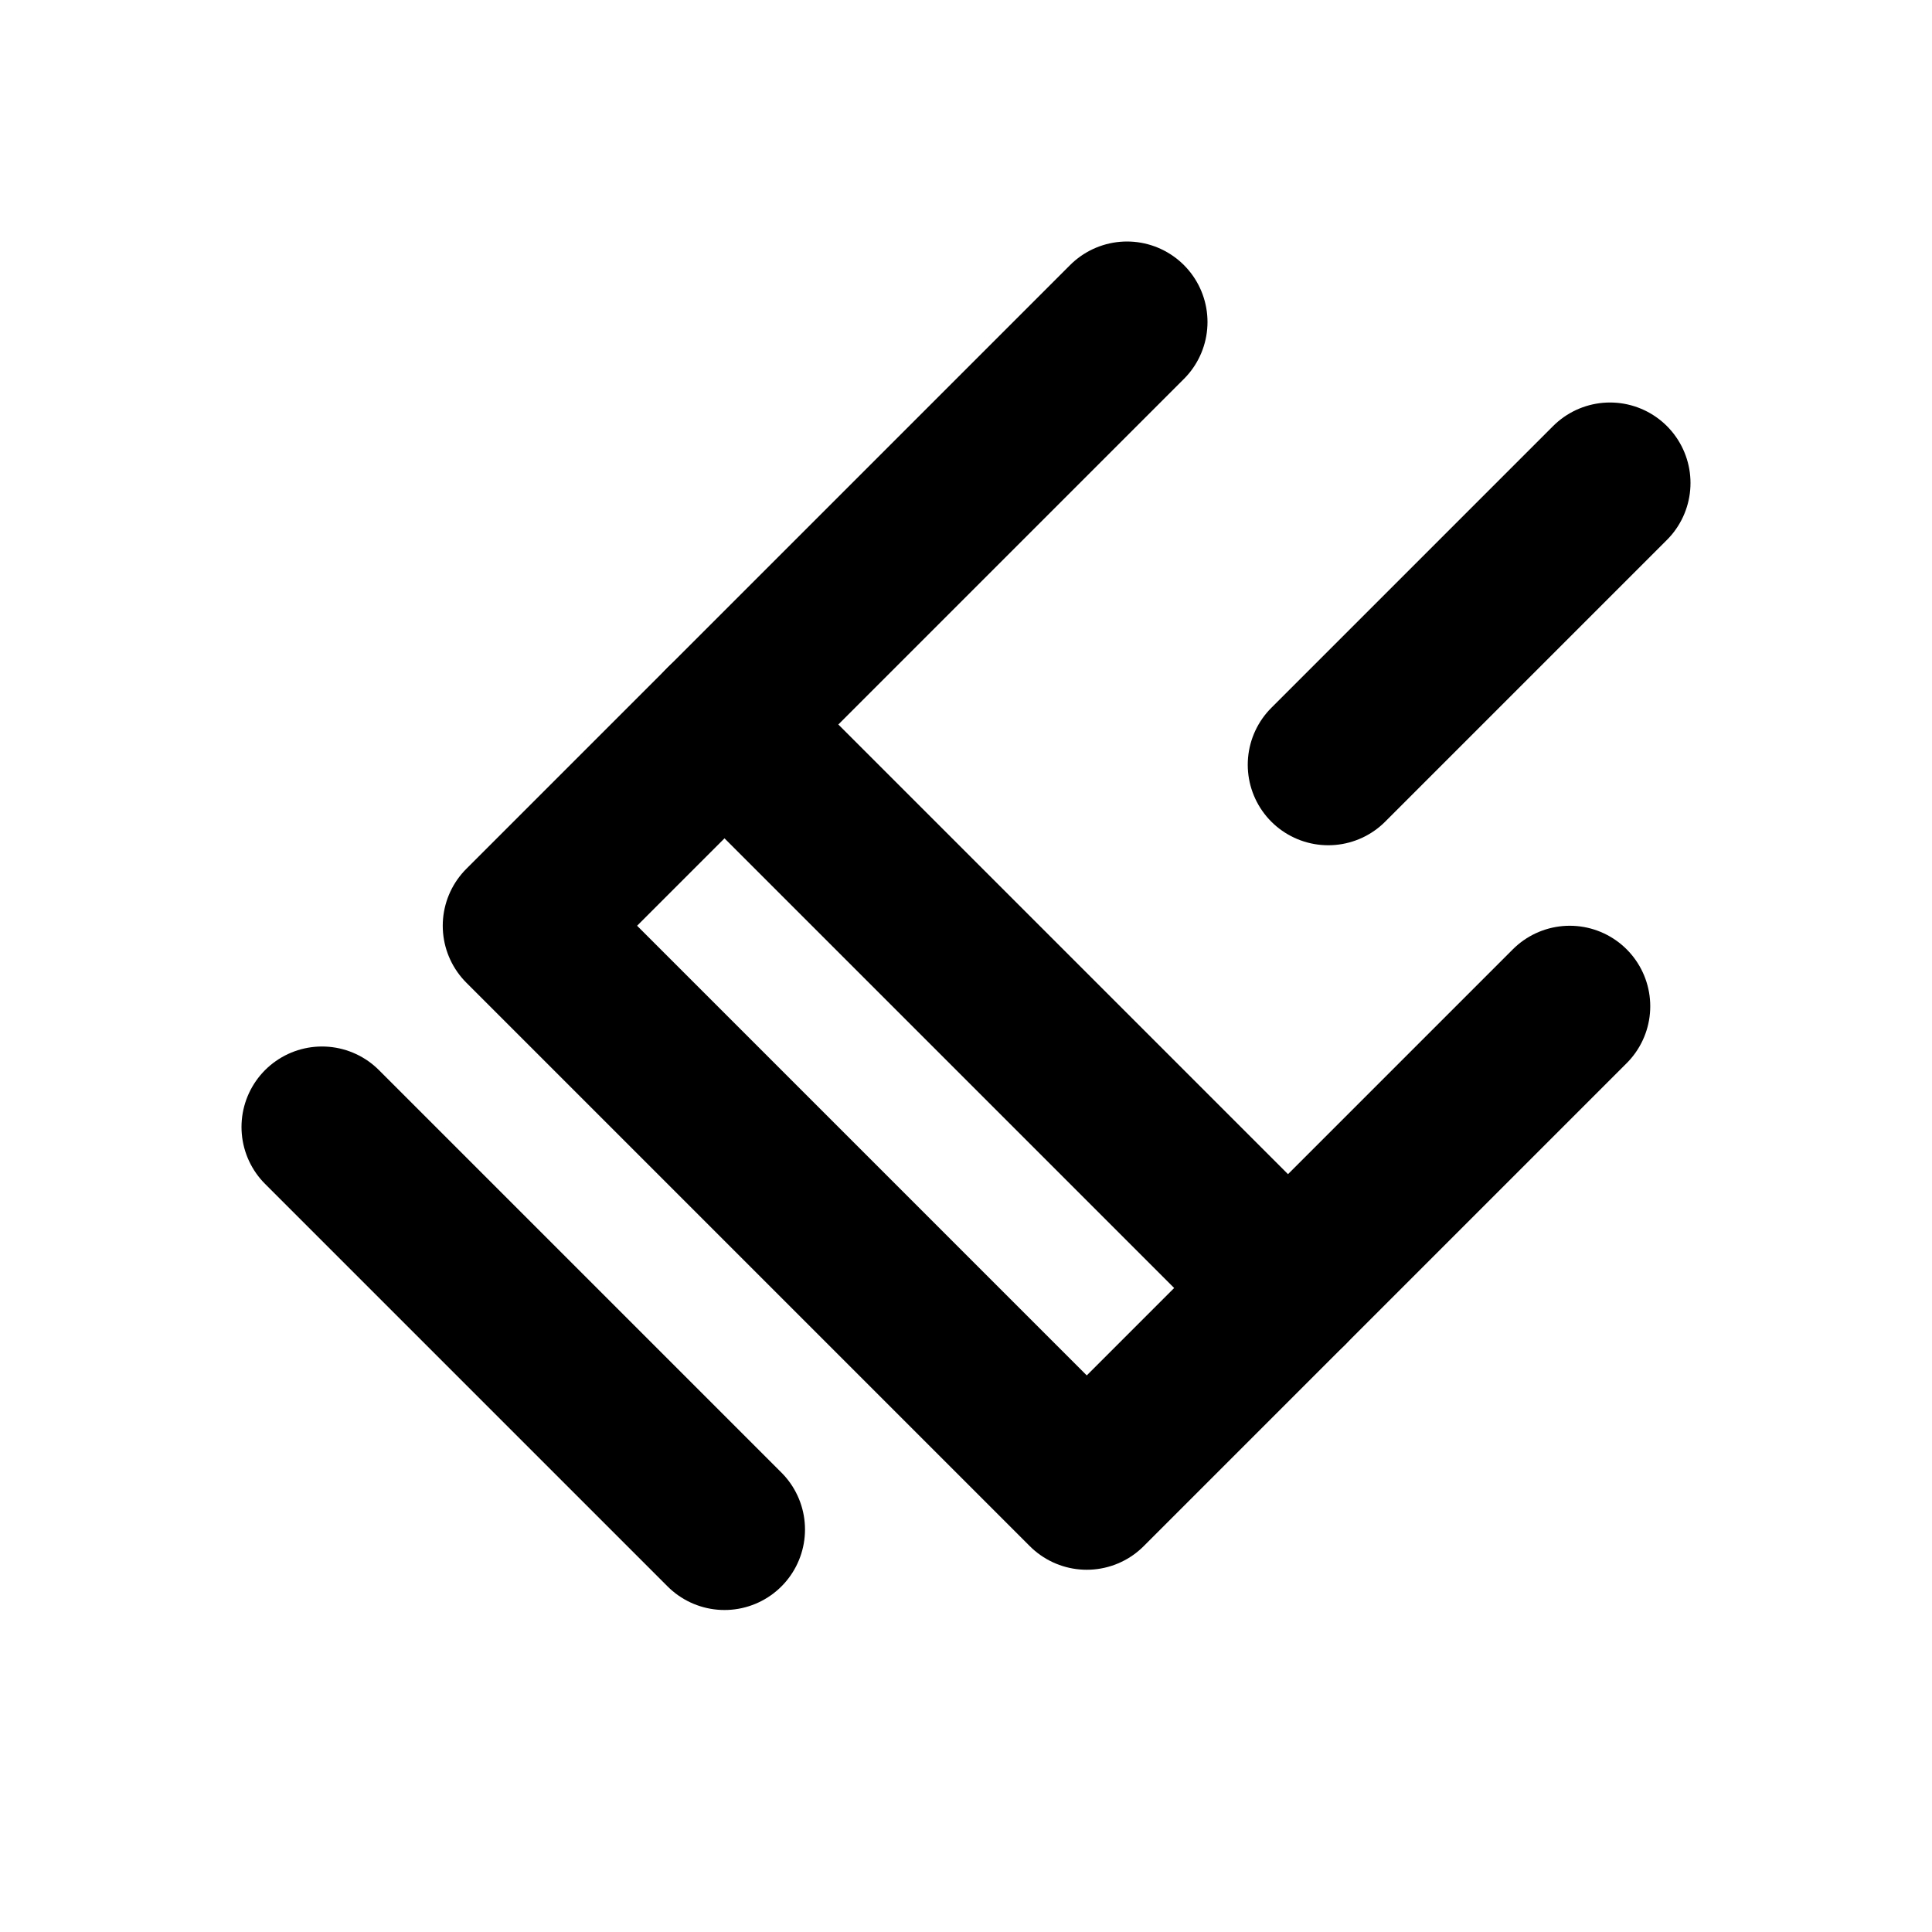 <svg xmlns="http://www.w3.org/2000/svg" width="24" height="24" viewBox="0 0 24 24" fill="none" stroke="currentColor" stroke-width="2" stroke-linecap="round" stroke-linejoin="round" class="icon icon-tabler icons-tabler-outline icon-tabler-plug">
  <path stroke="none" d="M0 0h24v24H0z" fill="none"/>
  <path d="M14 4l-5 5" />
  <path d="M9 9l7 7l-2.5 2.5l-7 -7l2.5 -2.5z" />
  <path d="M16 16l3.5 -3.5" />
  <path d="M20 6l-3.5 3.5" />
  <path d="M4 14l5 5" />
</svg>